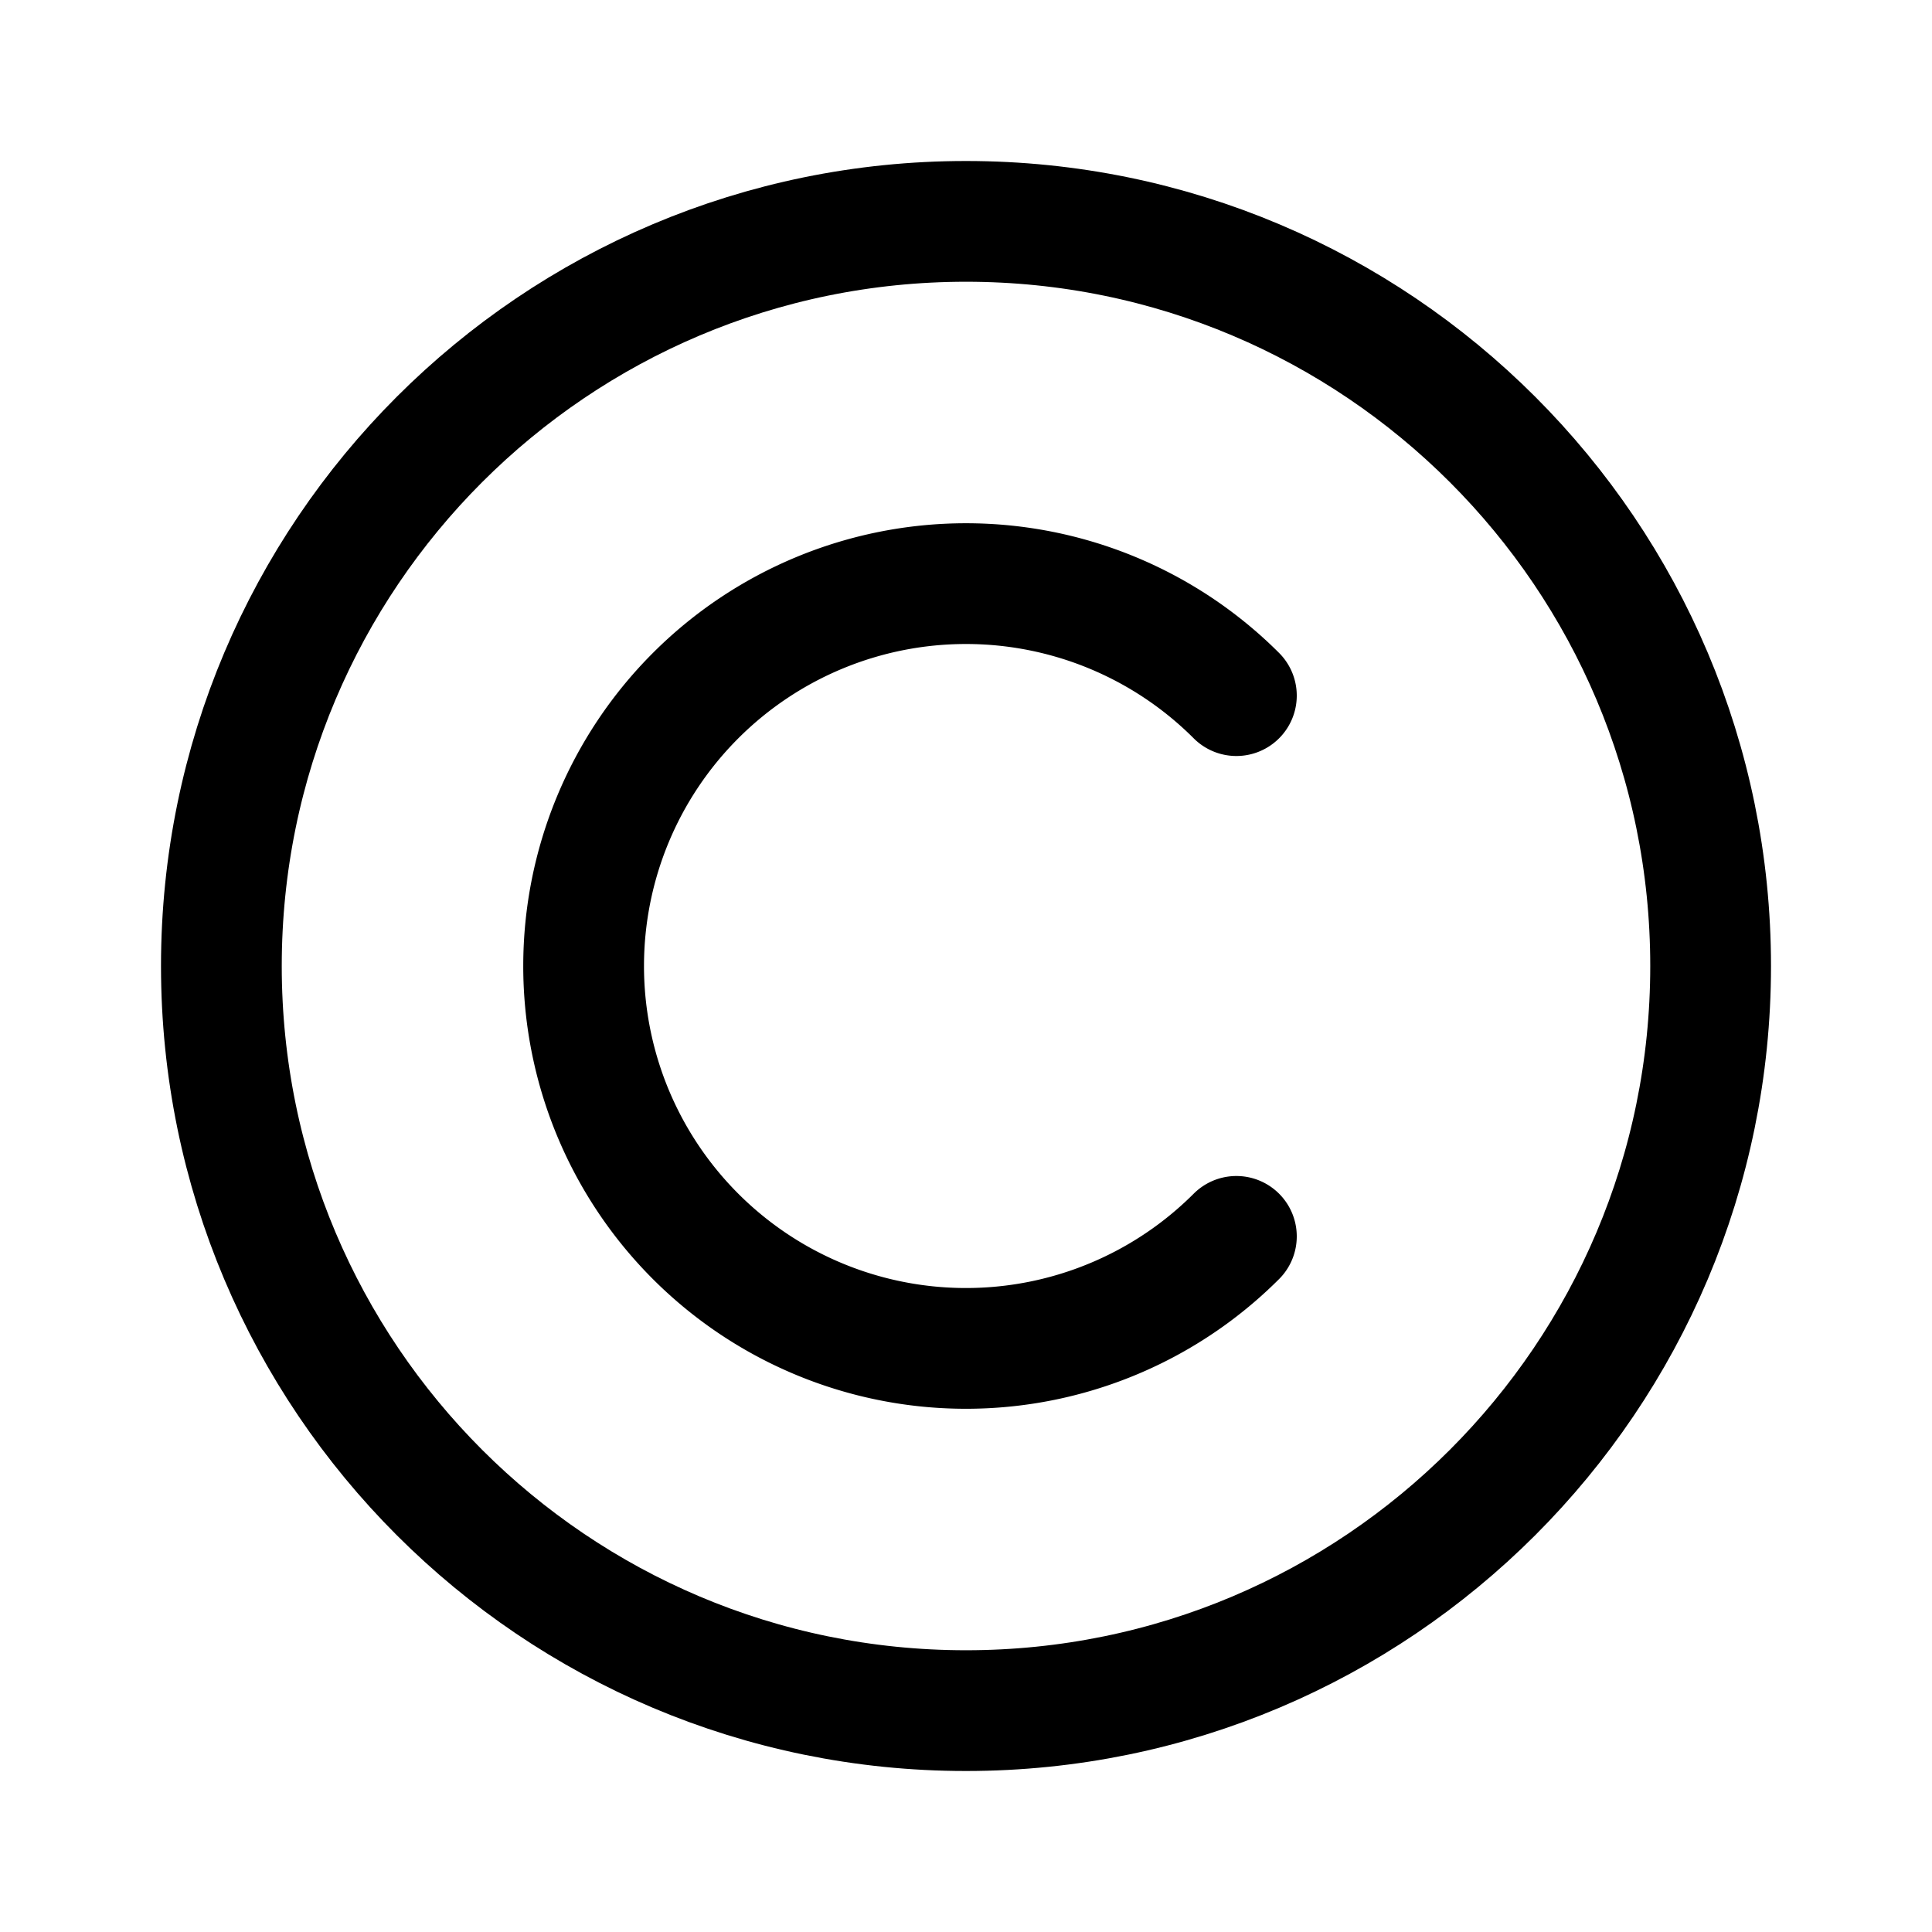 <svg xmlns="http://www.w3.org/2000/svg" width="192" height="192" fill="none" viewBox="0 0 192 192"><path stroke="#000" stroke-linecap="round" stroke-linejoin="round" stroke-width="12" d="M96 170c40.869 0 74-33.131 74-74 0-40.87-33.131-74-74-74-40.87 0-74 33.13-74 74 0 40.869 33.13 74 74 74Z"/><path stroke="#000" stroke-linecap="round" stroke-width="12" d="M122.87 122.87A37.998 37.998 0 0 1 58 96a38 38 0 0 1 64.87-26.87"/></svg>